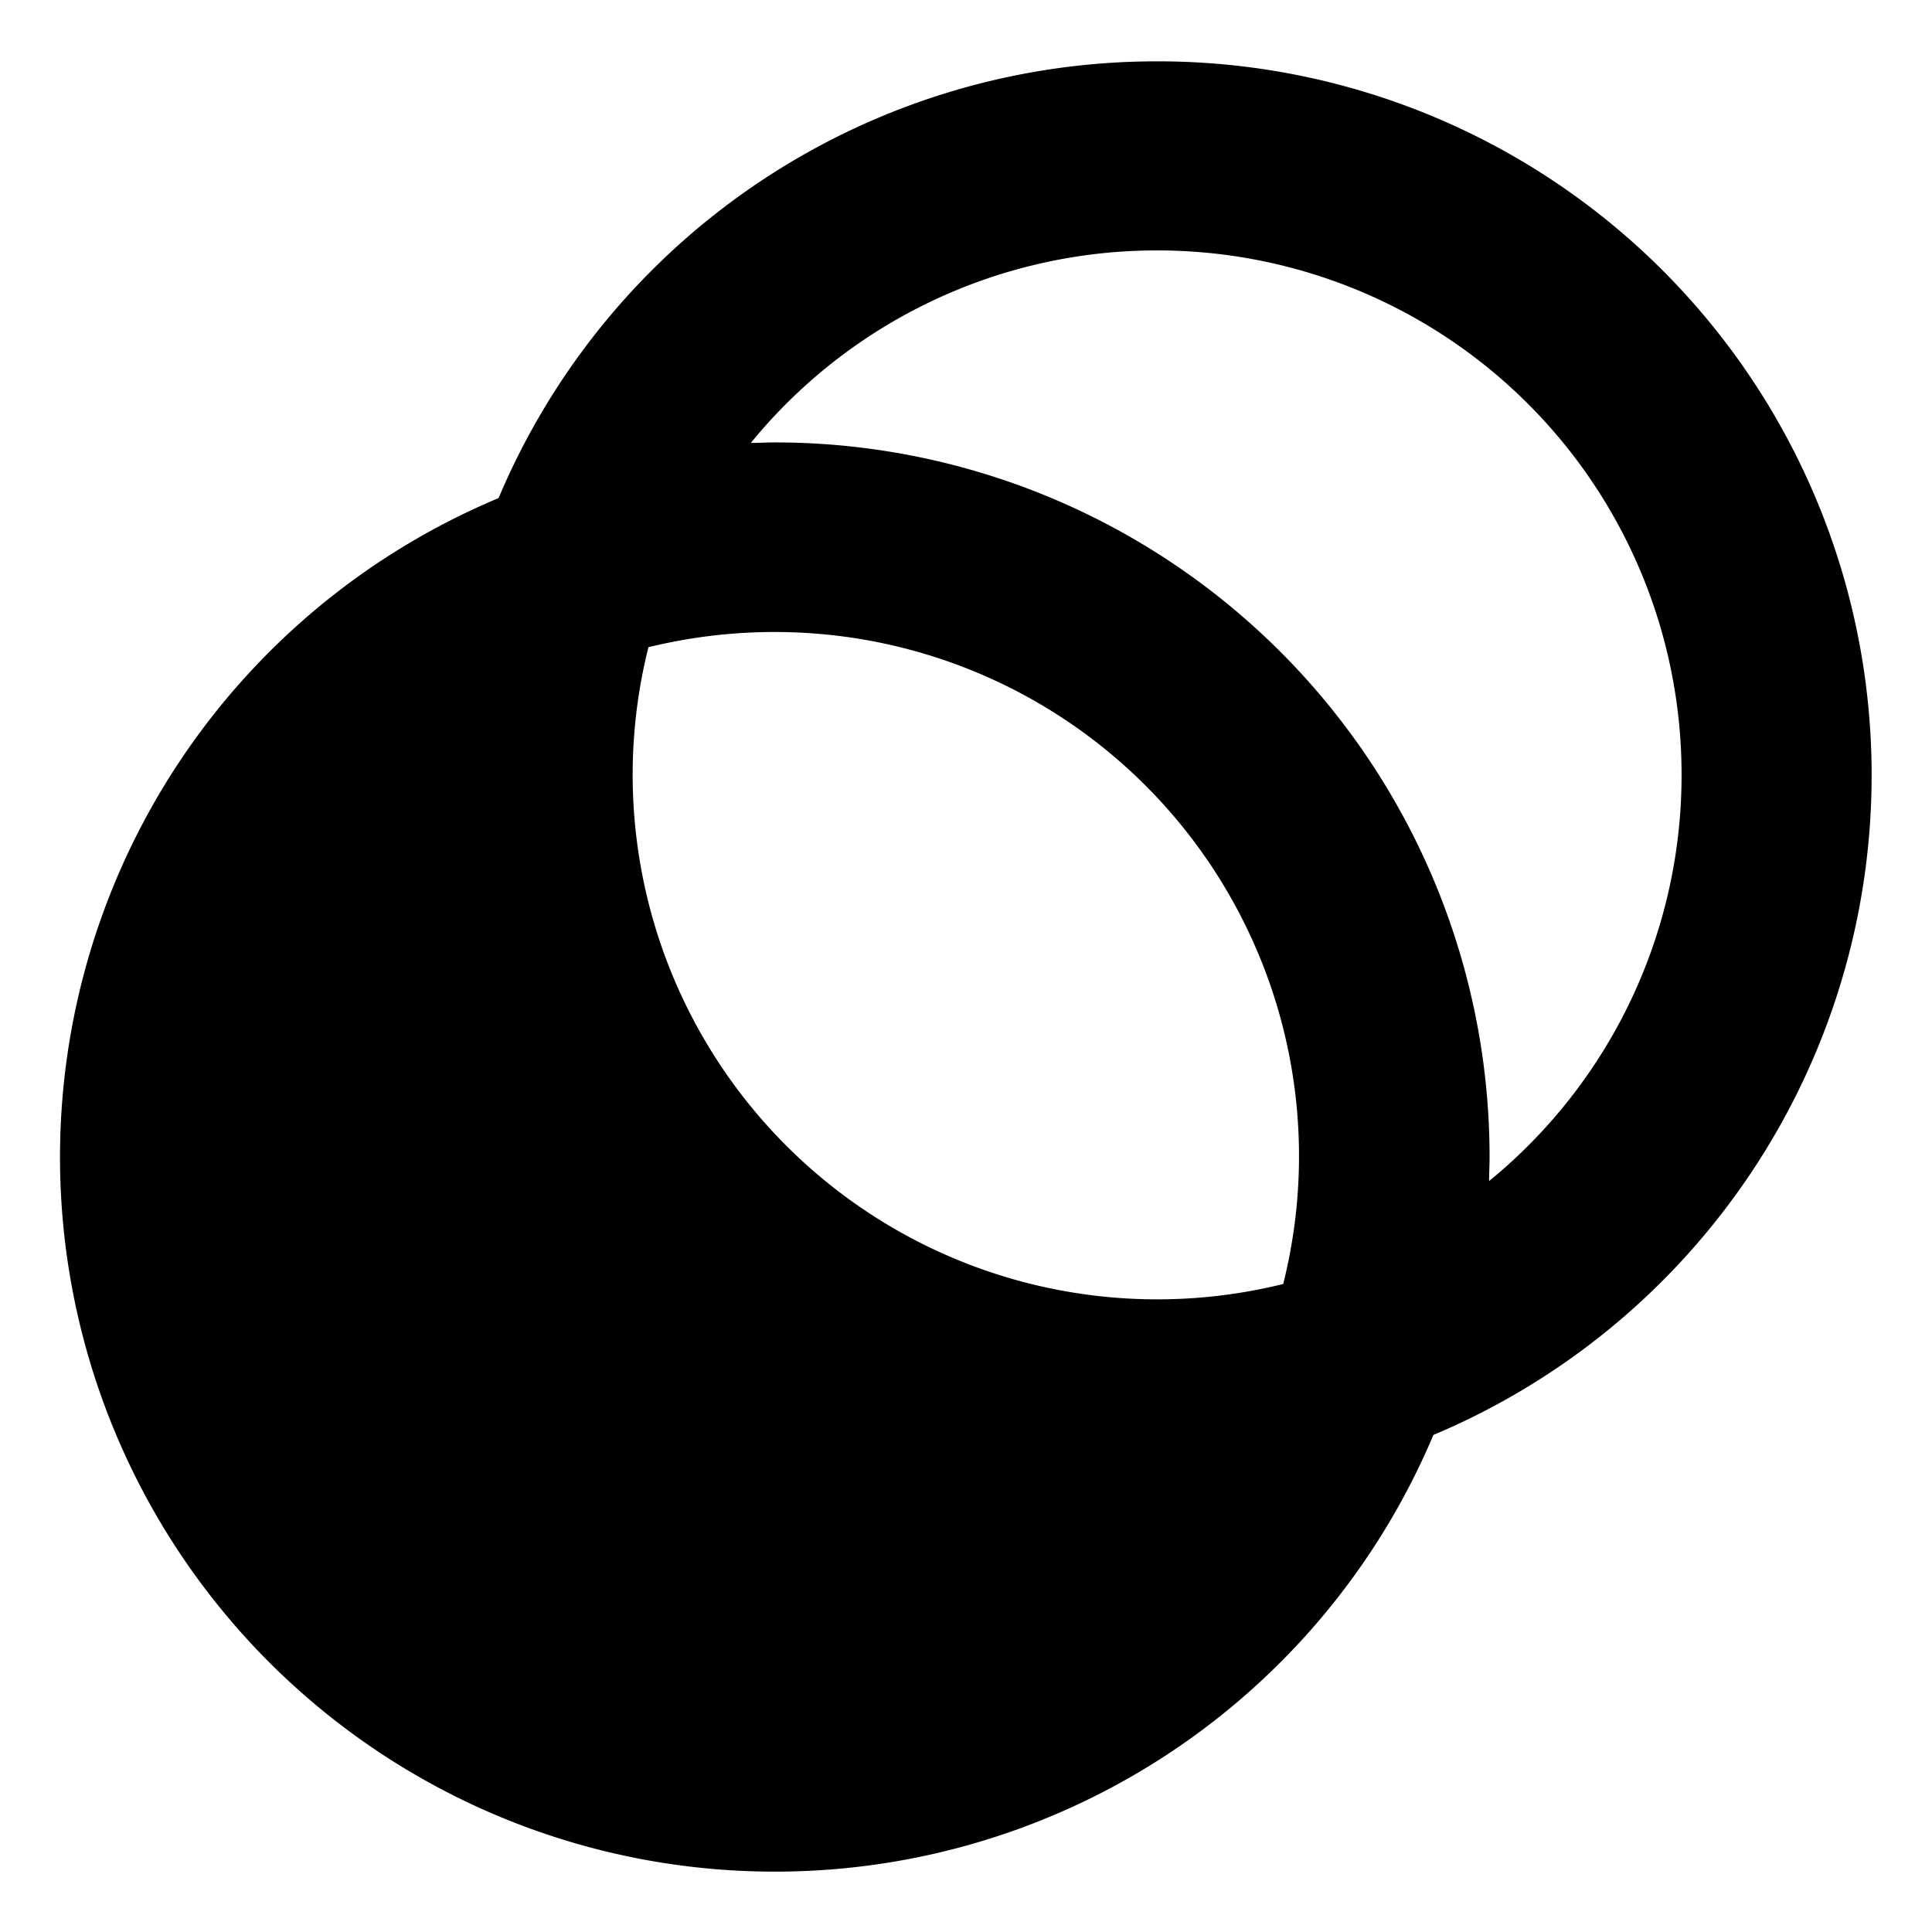<svg viewBox="0 0 16 16" xmlns="http://www.w3.org/2000/svg" fill="currentColor"><g fill="none" fillRule="evenodd"><path d="M8 20c6.629 0 12-5.371 12-12S14.629-4 8-4-4 1.371-4 8 1.371 20 8 20z"/><path d="M10.629 10.633A4.344 4.344 0 015.37 5.36a4.39 4.39 0 011.047-.126 4.341 4.341 0 014.21 5.399zm1.703-.852c0-.066.004-.133.004-.199a5.917 5.917 0 00-5.918-5.918c-.066 0-.133.004-.2.004a4.338 4.338 0 013.364-1.594 4.34 4.34 0 014.344 4.344 4.338 4.338 0 01-1.594 3.363zm-.46 2.102A5.926 5.926 0 0015.5 6.418 5.91 5.91 0 009.582.508a5.913 5.913 0 00-5.453 3.617A5.917 5.917 0 006.419 15.5a5.915 5.915 0 005.452-3.617zm-2.106.457c-.059 0-.121.004-.184.004a5.917 5.917 0 01-5.918-5.918c0-.07.004-.145.004-.215a4.344 4.344 0 106.098 6.129z" fill="currentColor"/></g></svg>